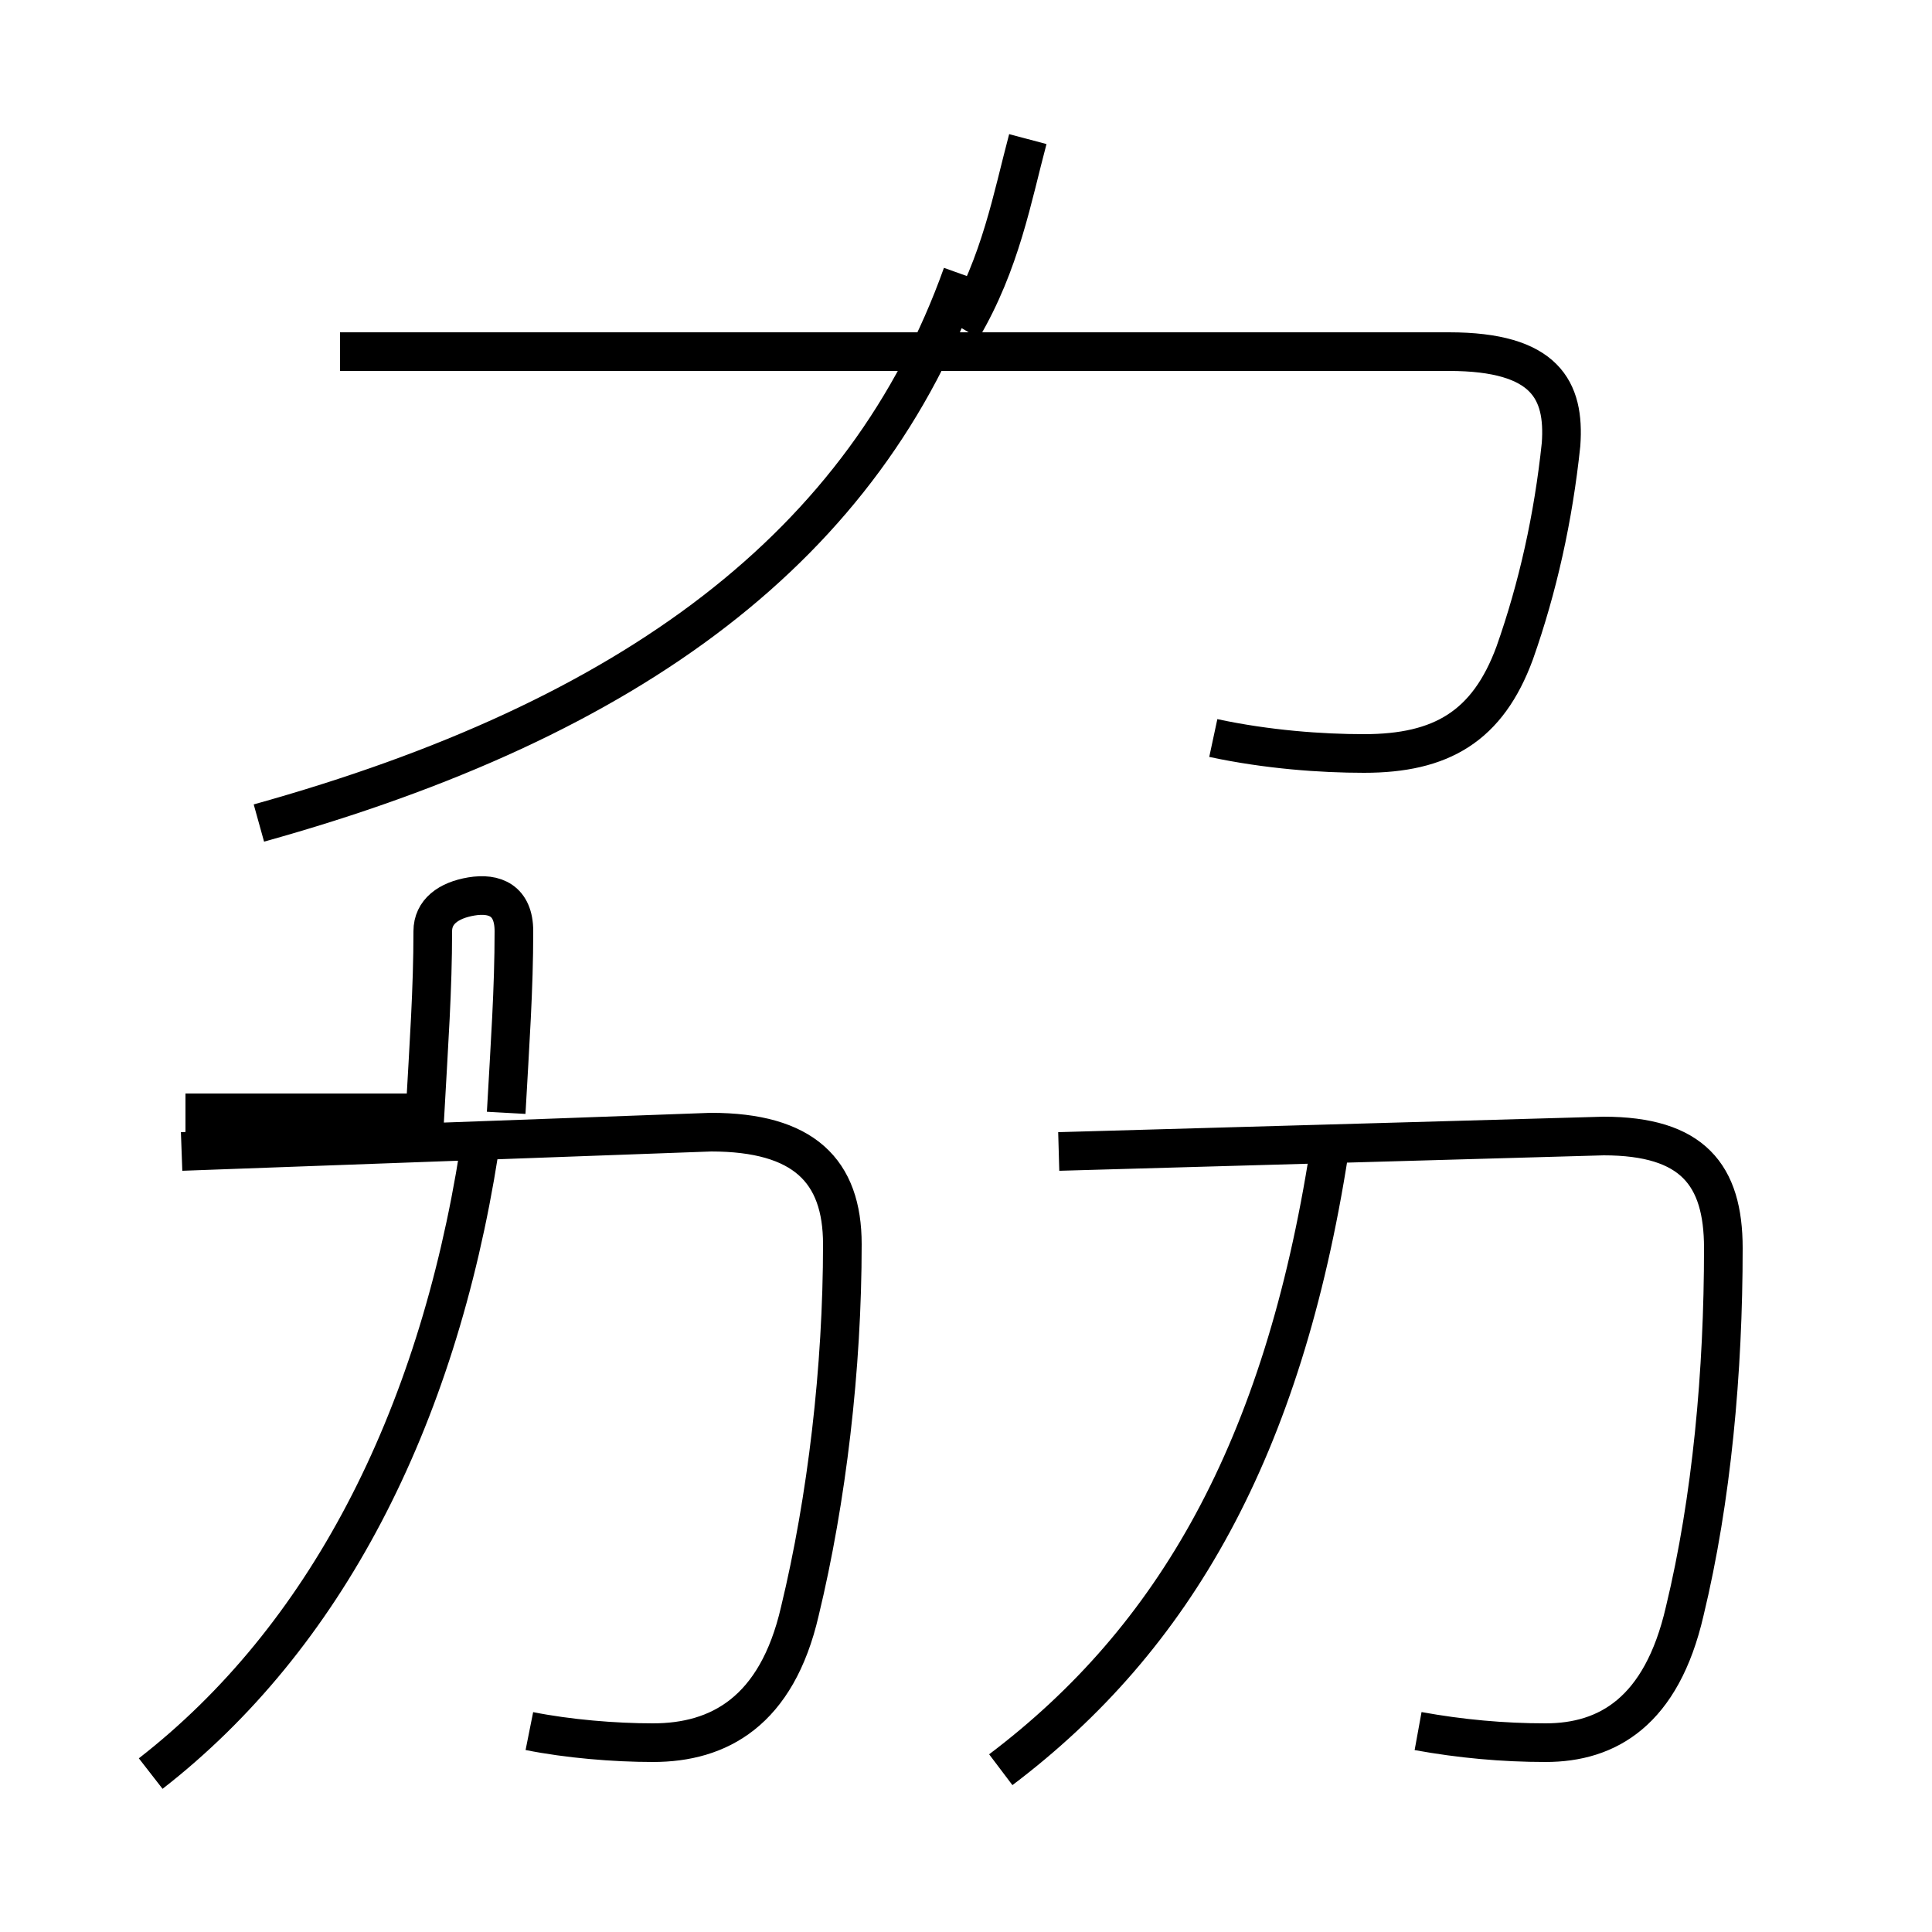 <?xml version='1.0' encoding='utf8'?>
<svg viewBox="0.0 -6.0 50.0 50.0" version="1.1" xmlns="http://www.w3.org/2000/svg">
<rect x="0.0" y="-6.0" width="50.0" height="50.0" fill="#808080" stroke="none"/>
<rect x="-1000" y="-1000" width="2000" height="2000" stroke="white" fill="white"/>
<g style="fill:white;stroke:#000000;  stroke-width:1">
<path d="M 36.7 0.8 C 37.8 1.0 38.9 1.1 40.0 1.1 C 41.6 1.1 43.0 0.3 43.6 -2.3 C 44.3 -5.2 44.6 -8.5 44.6 -11.7 C 44.6 -13.6 43.8 -14.6 41.5 -14.6 L 27.4 -14.2 M 3.9 1.9 C 8.4 -1.6 11.3 -7.2 12.4 -14.2 M 13.7 0.8 C 14.7 1.0 15.9 1.1 16.9 1.1 C 18.6 1.1 20.1 0.3 20.7 -2.3 C 21.4 -5.2 21.8 -8.6 21.8 -11.8 C 21.8 -13.7 20.8 -14.7 18.4 -14.7 L 4.7 -14.2 M 13.1 -15.2 C 13.2 -17.0 13.3 -18.4 13.3 -19.9 C 13.3 -20.7 12.8 -20.9 12.2 -20.8 C 11.6 -20.7 11.2 -20.4 11.2 -19.9 C 11.2 -18.4 11.1 -17.0 11.0 -15.2 L 4.8 -15.2 M 25.9 1.8 C 30.4 -1.6 33.2 -6.5 34.4 -14.2 M 6.7 -22.7 C 16.4 -25.4 22.4 -29.9 24.9 -36.9 M 31.4 -24.9 C 32.8 -24.6 34.2 -24.5 35.3 -24.5 C 37.3 -24.5 38.5 -25.2 39.2 -27.1 C 39.8 -28.8 40.2 -30.6 40.4 -32.5 C 40.5 -33.9 40.0 -34.9 37.5 -34.9 L 8.8 -34.9 M 24.9 -35.5 C 25.9 -37.2 26.2 -38.9 26.6 -40.4" transform="translate(0.0 38.0)" />
</g>
</svg>
